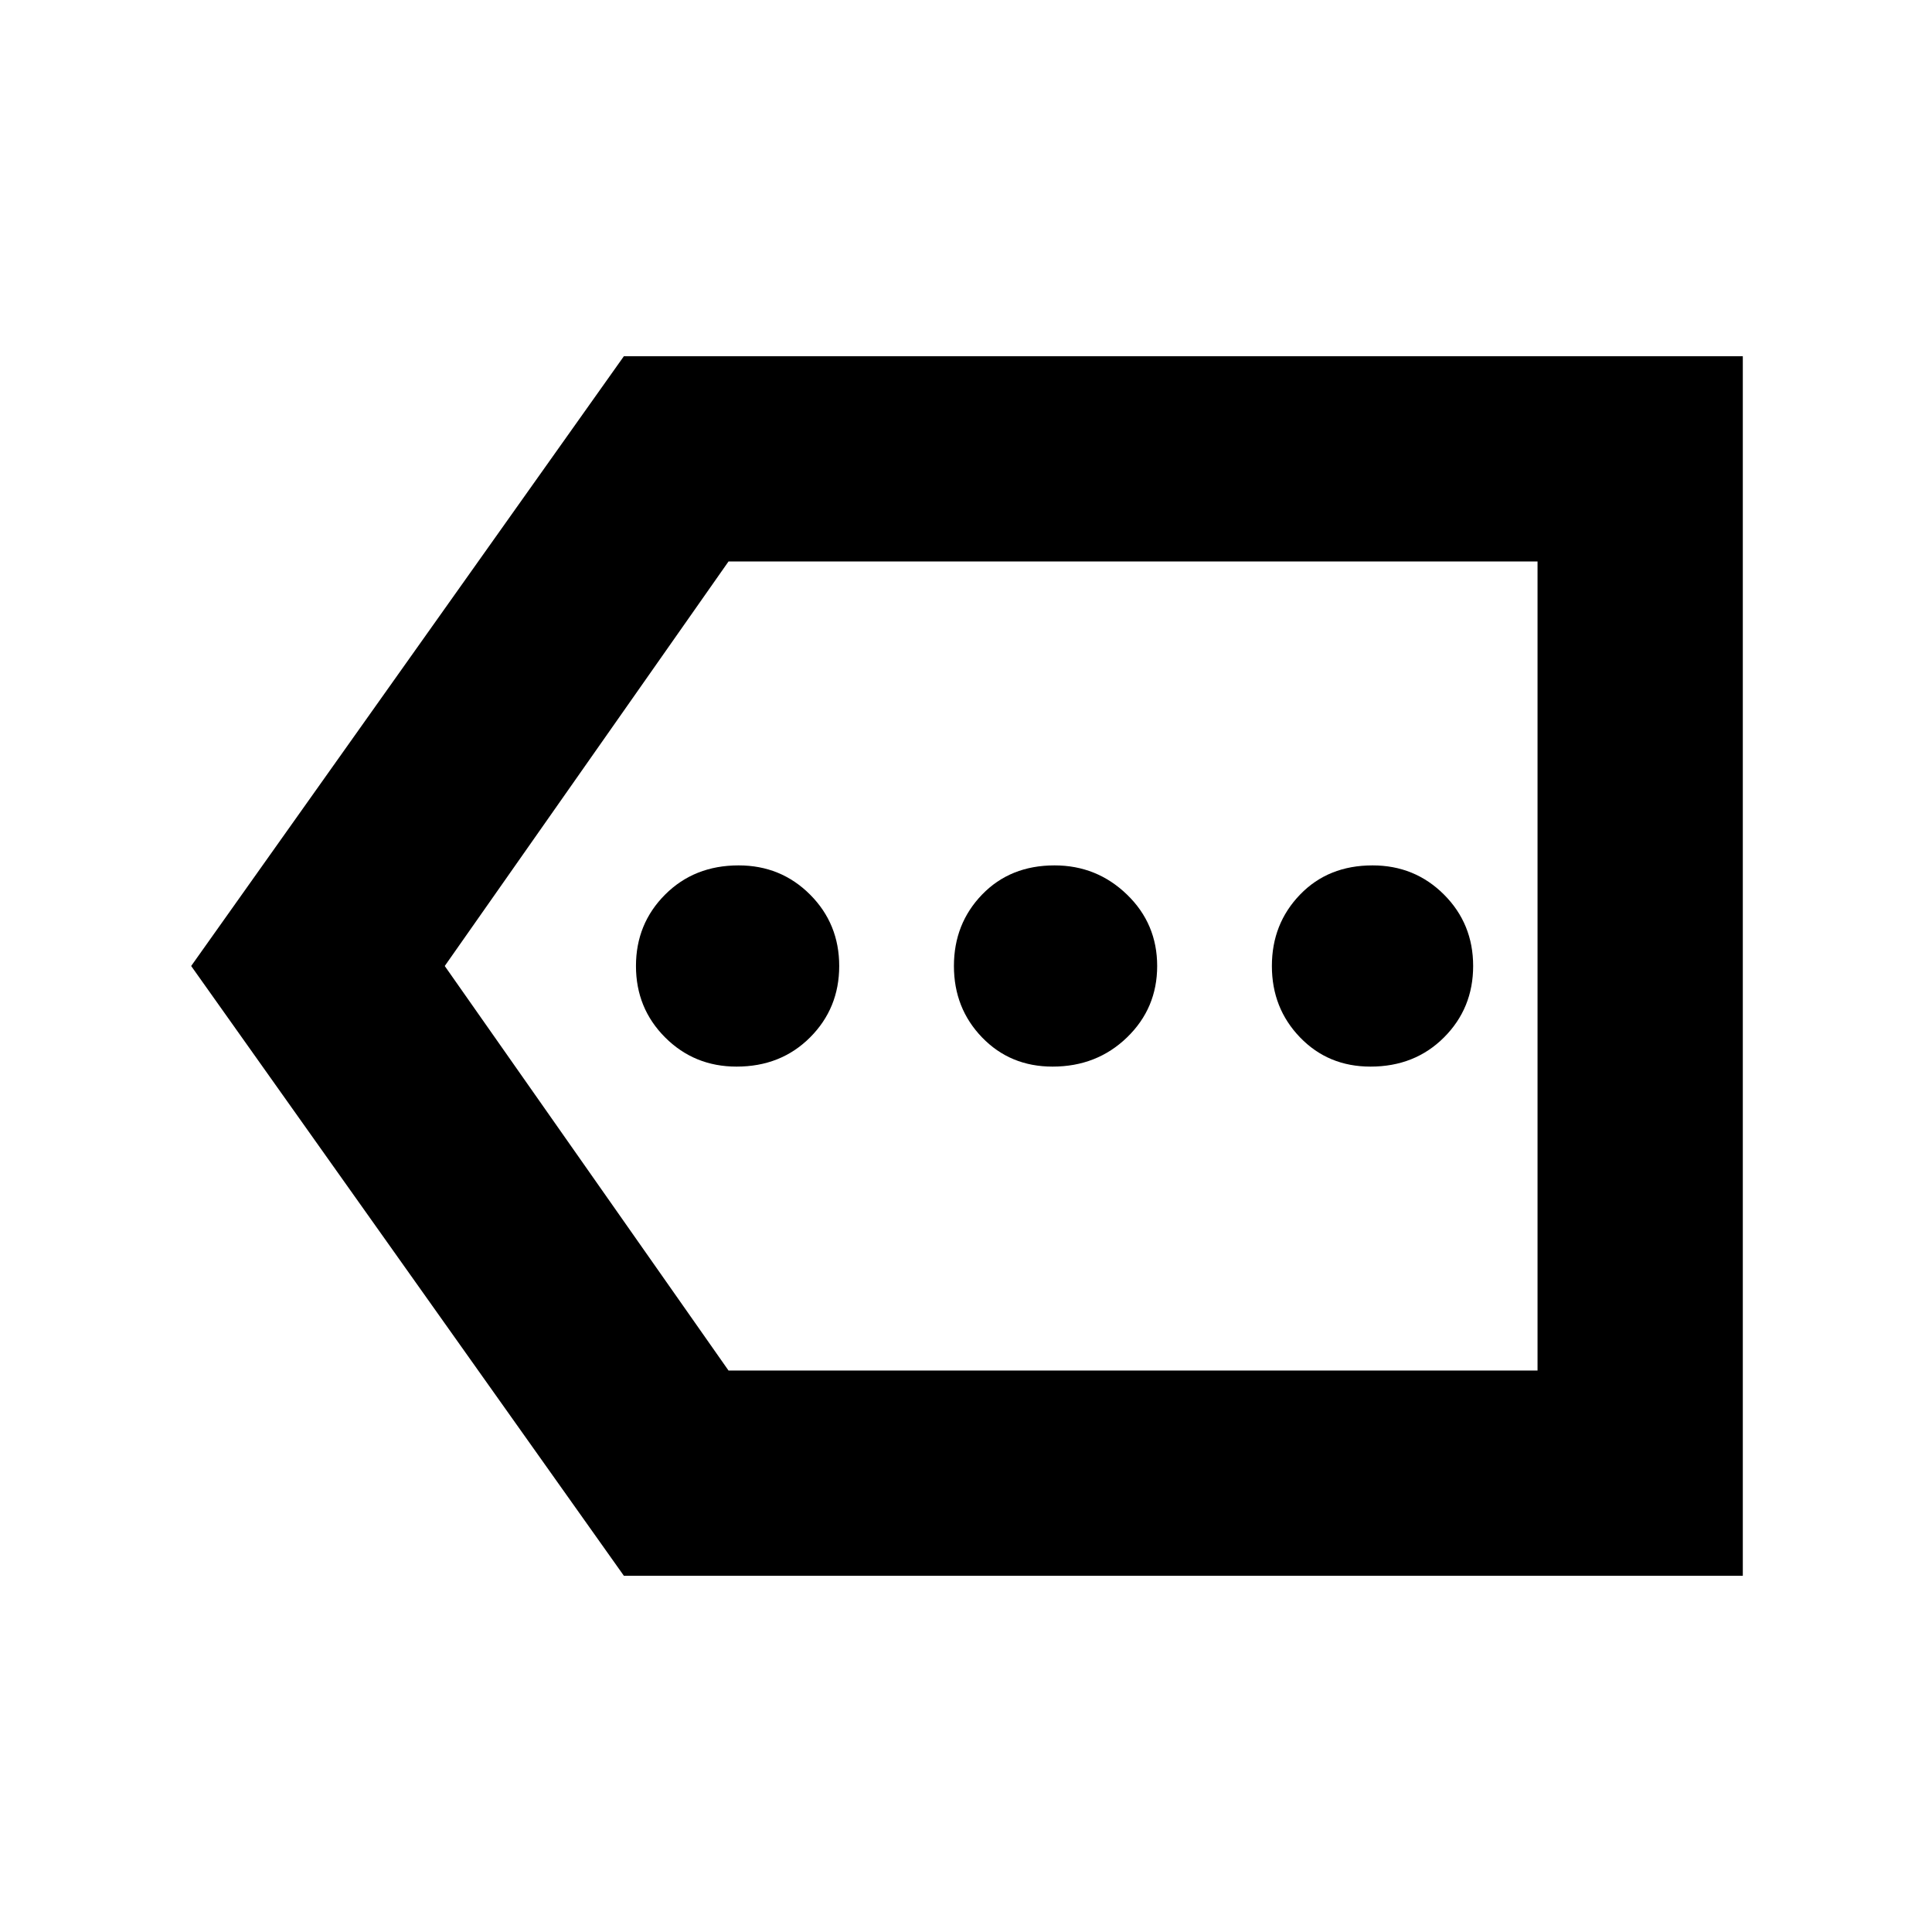<svg xmlns="http://www.w3.org/2000/svg" height="40" width="40"><path d="M15.25 22.083q.917 0 1.521-.604.604-.604.604-1.479 0-.875-.604-1.479-.604-.604-1.479-.604-.917 0-1.521.604-.604.604-.604 1.479 0 .875.604 1.479.604.604 1.479.604Zm6.542 0q.916 0 1.541-.604.625-.604.625-1.479 0-.875-.625-1.479-.625-.604-1.5-.604-.916 0-1.5.604-.583.604-.583 1.479 0 .875.583 1.479.584.604 1.459.604Zm6.583 0q.917 0 1.521-.604.604-.604.604-1.479 0-.875-.604-1.479-.604-.604-1.479-.604-.917 0-1.5.604-.584.604-.584 1.479 0 .875.584 1.479.583.604 1.458.604ZM12.917 32.625 3.958 20l8.959-12.625h23.166v25.25Zm2.166-4.25h16.75v-16.75h-16.75L9.208 20Zm16.75 0v-16.75Z"/></svg>